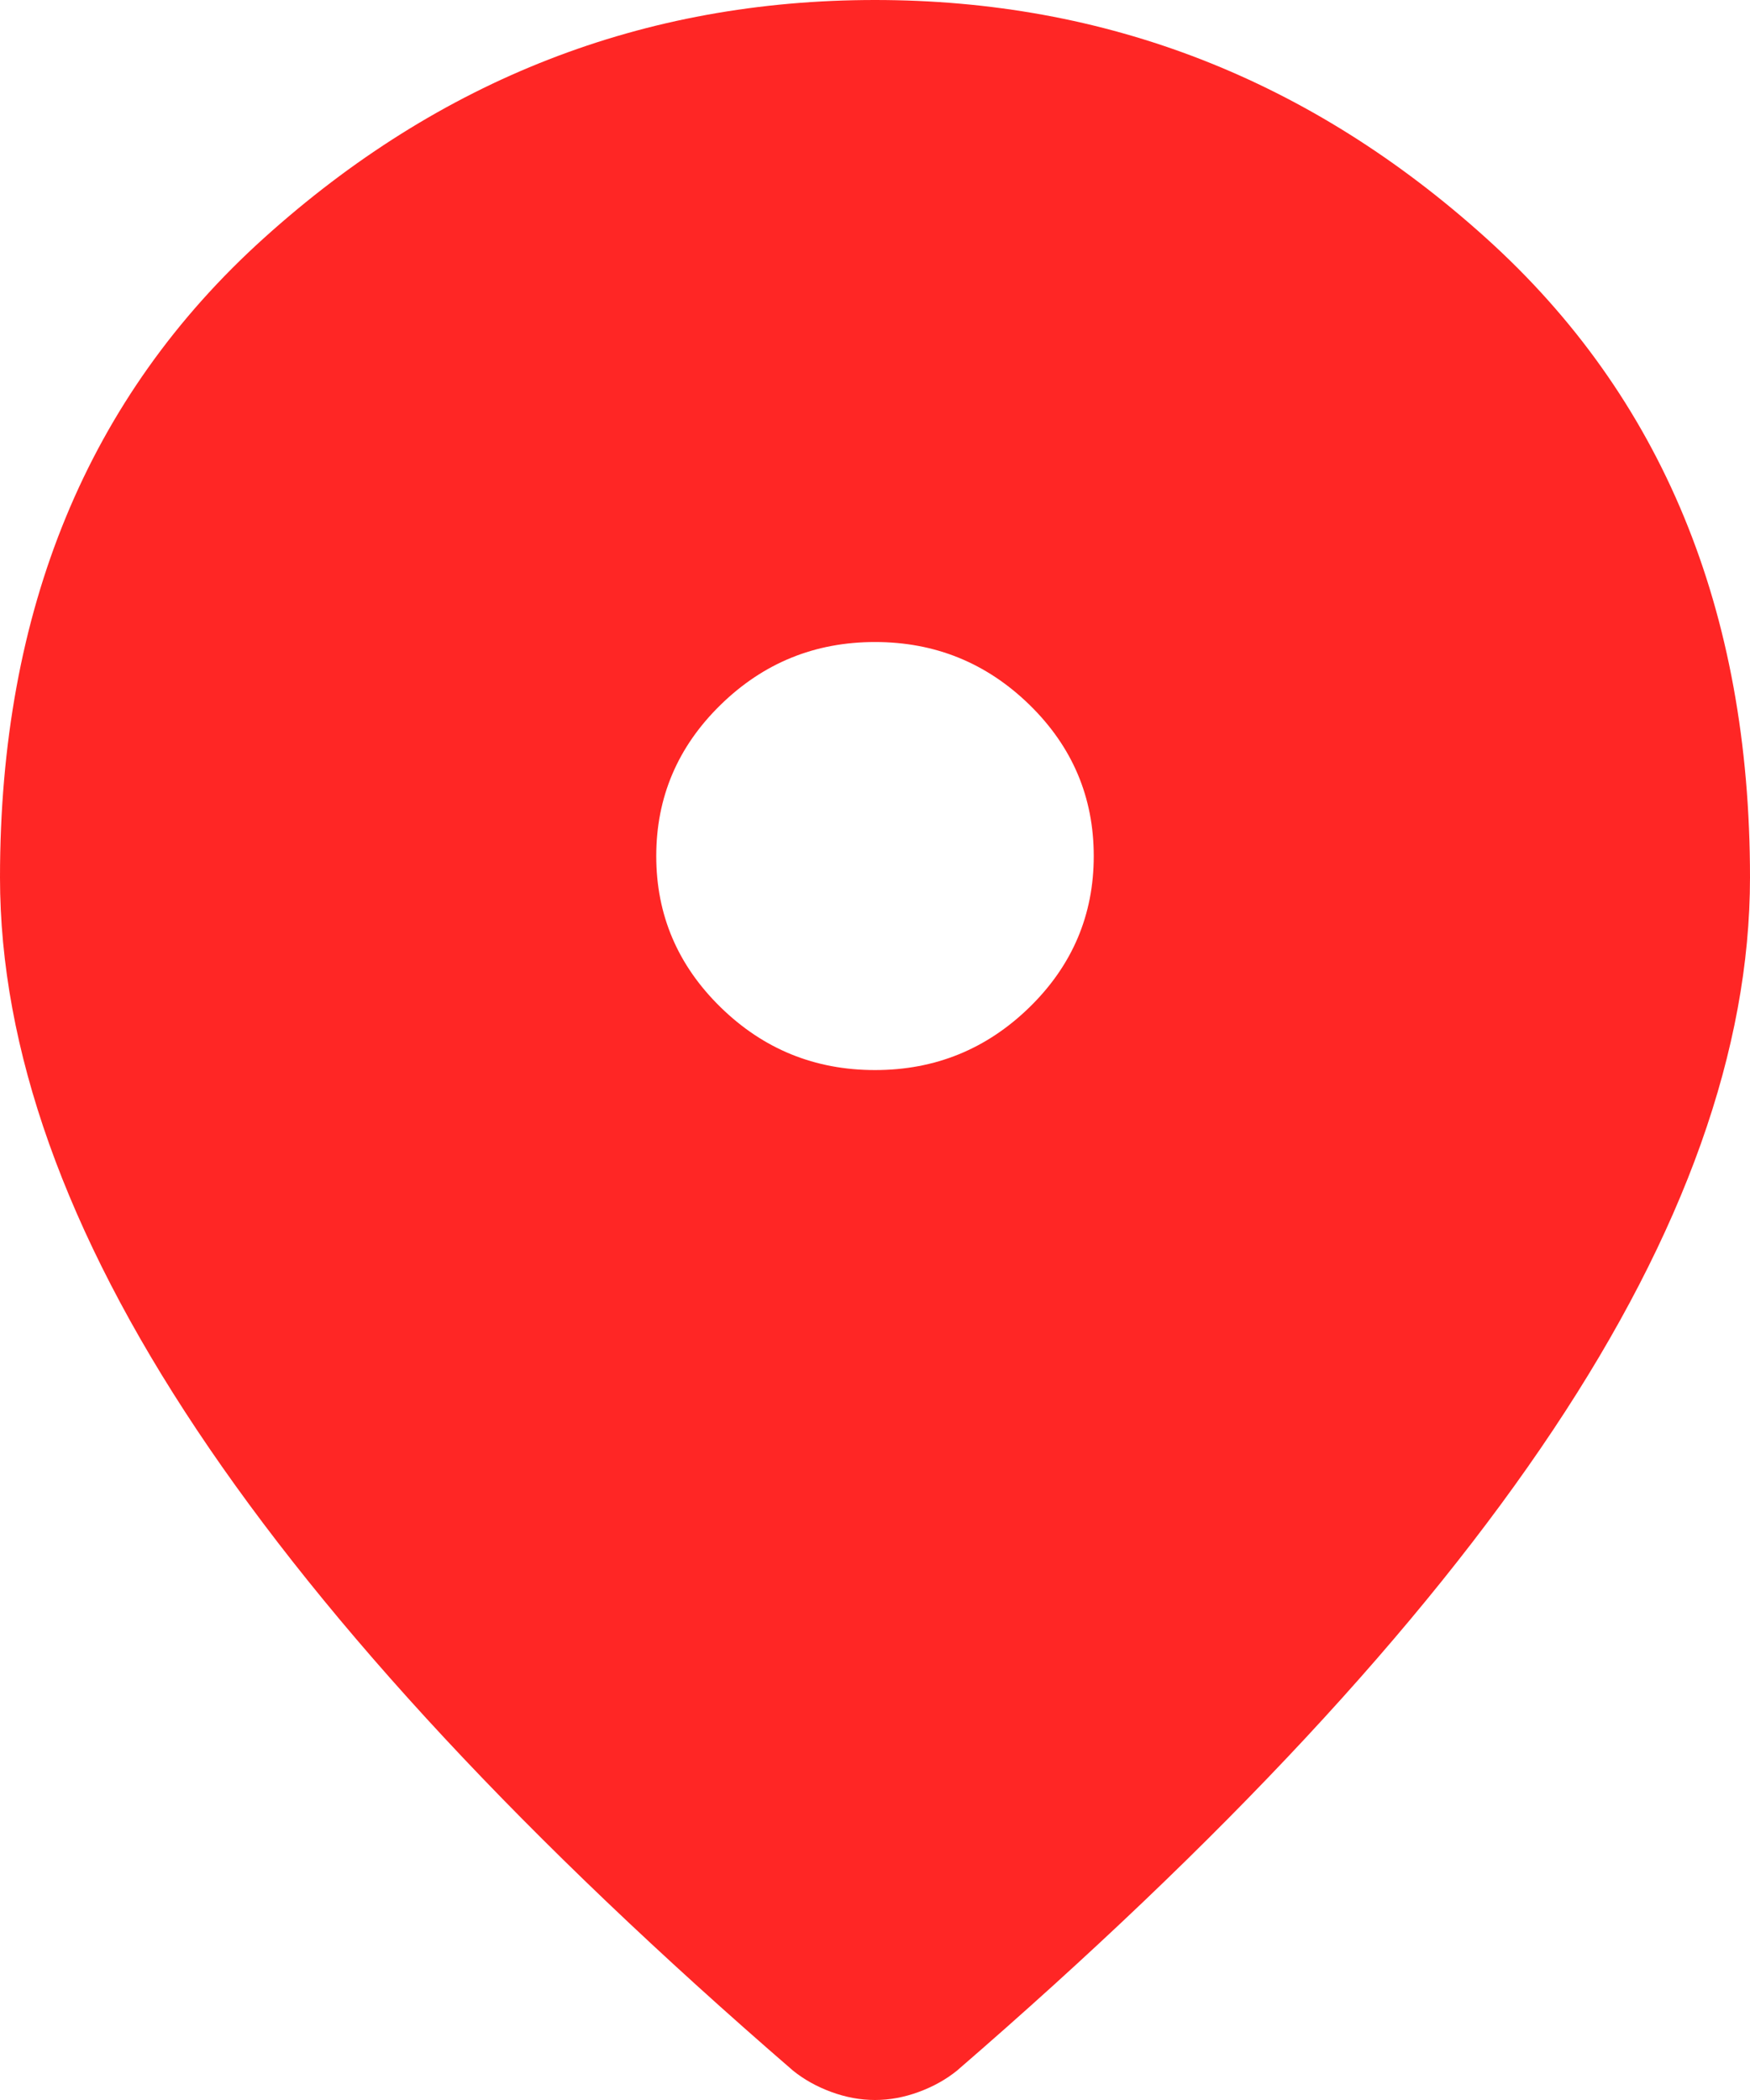 <svg width="15" height="18" viewBox="0 0 15 18" fill="none" xmlns="http://www.w3.org/2000/svg">
<path d="M7.5 9.172C8.016 9.172 8.457 8.992 8.825 8.633C9.192 8.274 9.375 7.842 9.375 7.338C9.375 6.833 9.192 6.401 8.825 6.042C8.457 5.683 8.016 5.503 7.5 5.503C6.984 5.503 6.543 5.683 6.176 6.042C5.809 6.401 5.625 6.833 5.625 7.338C5.625 7.842 5.809 8.274 6.176 8.633C6.543 8.992 6.984 9.172 7.5 9.172ZM7.5 18C7.375 18 7.25 17.977 7.125 17.931C7 17.885 6.891 17.824 6.797 17.748C4.516 15.776 2.812 13.945 1.688 12.257C0.562 10.567 0 8.989 0 7.521C0 5.228 0.754 3.401 2.262 2.041C3.77 0.68 5.516 0 7.5 0C9.484 0 11.23 0.68 12.738 2.041C14.246 3.401 15 5.228 15 7.521C15 8.989 14.438 10.567 13.312 12.257C12.188 13.945 10.484 15.776 8.203 17.748C8.109 17.824 8 17.885 7.875 17.931C7.75 17.977 7.625 18 7.5 18Z" fill="#FF2625"/>
</svg>

